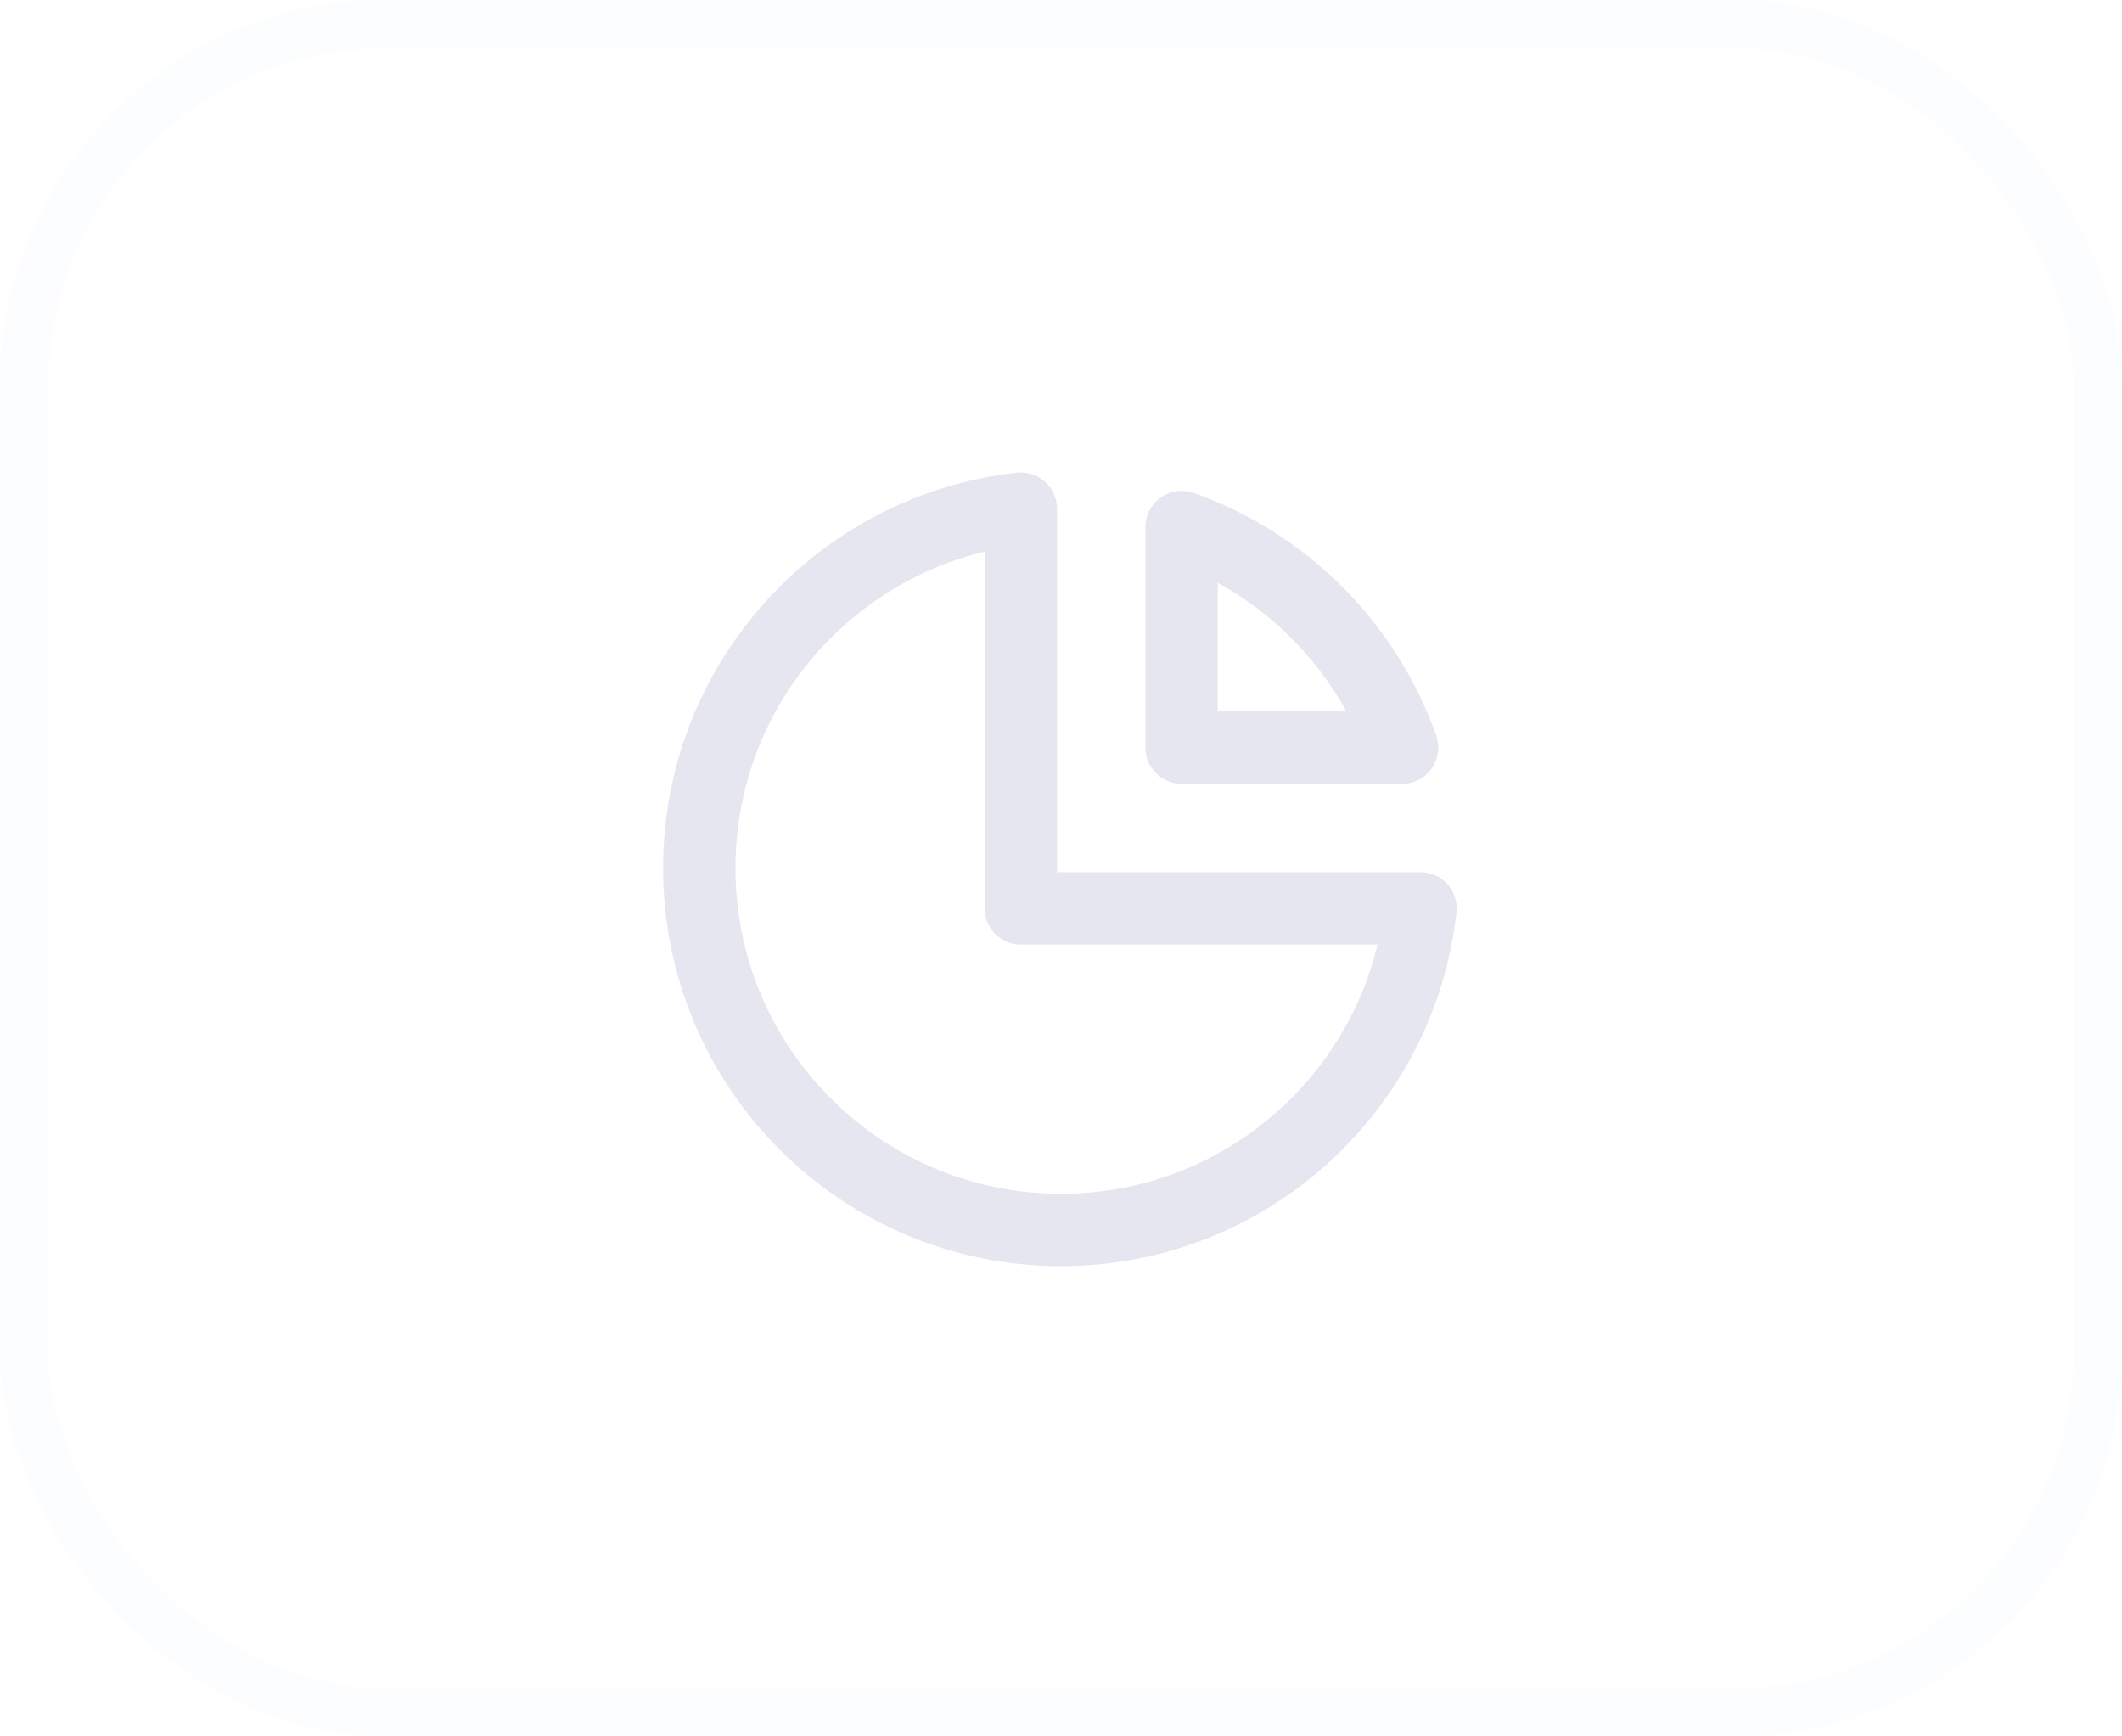<svg width="44" height="36" viewBox="0 0 44 36" fill="none" xmlns="http://www.w3.org/2000/svg">
<g opacity="0.1">
<path d="M21.167 10.546C17.417 10.96 14.5 14.139 14.5 18C14.5 22.142 17.858 25.5 22 25.5C25.86 25.5 29.04 22.583 29.454 18.833H21.167V10.546Z" stroke="#000062" stroke-width="1.5" stroke-linecap="round" stroke-linejoin="round"/>
<path d="M29.073 15.5H24.5V10.927C26.631 11.68 28.32 13.369 29.073 15.5Z" stroke="#000062" stroke-width="1.5" stroke-linecap="round" stroke-linejoin="round"/>
<rect x="0.5" y="0.5" width="43" height="35" rx="7.5" stroke="#E2E8F0"/>
</g>
</svg>
